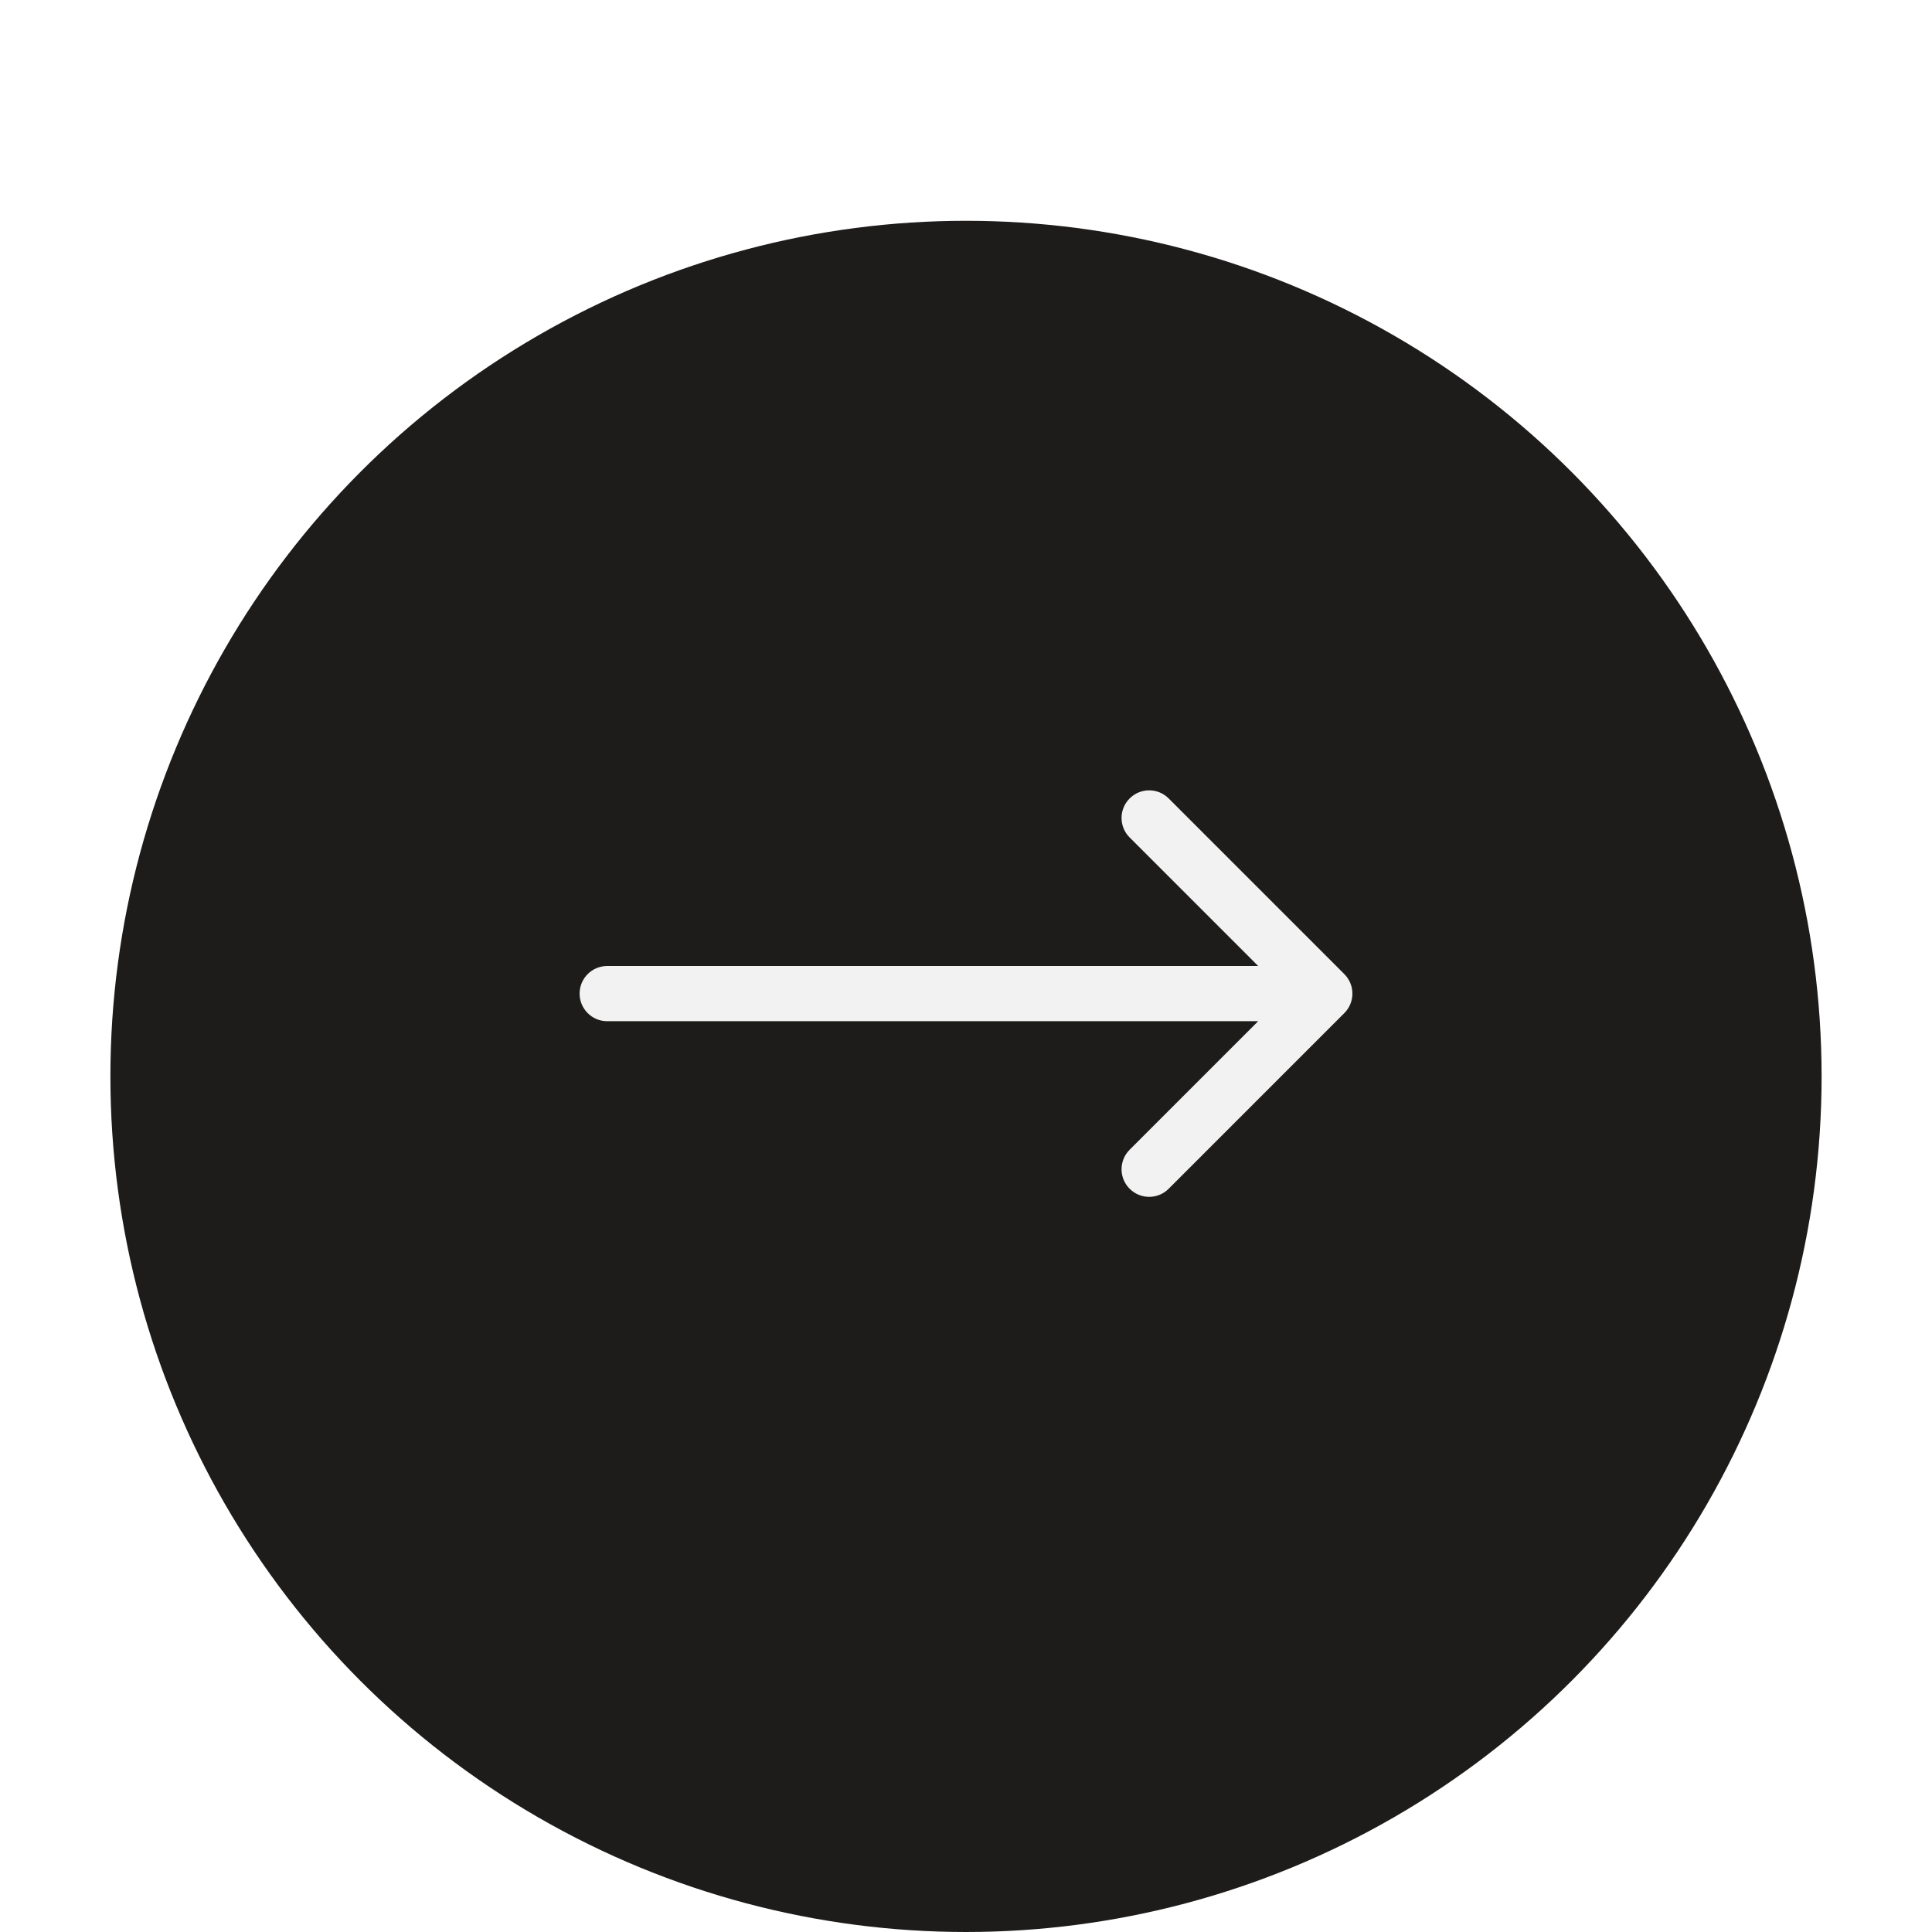 <svg width="70" height="70" viewBox="0 0 70 70" fill="none" xmlns="http://www.w3.org/2000/svg">
<g filter="url(#filter0_d_704_21)">
<g filter="url(#filter1_i_704_21)">
<circle cx="35" cy="31" r="31" fill="#1E1B1B"/>
</g>
<path d="M22 31C21.448 31 21 31.448 21 32C21 32.552 21.448 33 22 33V31ZM48.707 32.707C49.098 32.317 49.098 31.683 48.707 31.293L42.343 24.929C41.953 24.538 41.319 24.538 40.929 24.929C40.538 25.32 40.538 25.953 40.929 26.343L46.586 32L40.929 37.657C40.538 38.047 40.538 38.681 40.929 39.071C41.319 39.462 41.953 39.462 42.343 39.071L48.707 32.707ZM22 33H48V31H22V33Z" fill="#F2F2F2"/>
</g>
<defs>
<filter id="filter0_d_704_21" x="0" y="0" width="70" height="70" filterUnits="userSpaceOnUse" color-interpolation-filters="sRGB">
<feFlood flood-opacity="0" result="BackgroundImageFix"/>
<feColorMatrix in="SourceAlpha" type="matrix" values="0 0 0 0 0 0 0 0 0 0 0 0 0 0 0 0 0 0 127 0" result="hardAlpha"/>
<feOffset dy="4"/>
<feGaussianBlur stdDeviation="2"/>
<feComposite in2="hardAlpha" operator="out"/>
<feColorMatrix type="matrix" values="0 0 0 0 0 0 0 0 0 0 0 0 0 0 0 0 0 0 0.25 0"/>
<feBlend mode="normal" in2="BackgroundImageFix" result="effect1_dropShadow_704_21"/>
<feBlend mode="normal" in="SourceGraphic" in2="effect1_dropShadow_704_21" result="shape"/>
</filter>
<filter id="filter1_i_704_21" x="4" y="0" width="62" height="66" filterUnits="userSpaceOnUse" color-interpolation-filters="sRGB">
<feFlood flood-opacity="0" result="BackgroundImageFix"/>
<feBlend mode="normal" in="SourceGraphic" in2="BackgroundImageFix" result="shape"/>
<feColorMatrix in="SourceAlpha" type="matrix" values="0 0 0 0 0 0 0 0 0 0 0 0 0 0 0 0 0 0 127 0" result="hardAlpha"/>
<feOffset dy="4"/>
<feGaussianBlur stdDeviation="2"/>
<feComposite in2="hardAlpha" operator="arithmetic" k2="-1" k3="1"/>
<feColorMatrix type="matrix" values="0 0 0 0 0 0 0 0 0 0 0 0 0 0 0 0 0 0 0.25 0"/>
<feBlend mode="normal" in2="shape" result="effect1_innerShadow_704_21"/>
</filter>
</defs>
</svg>
